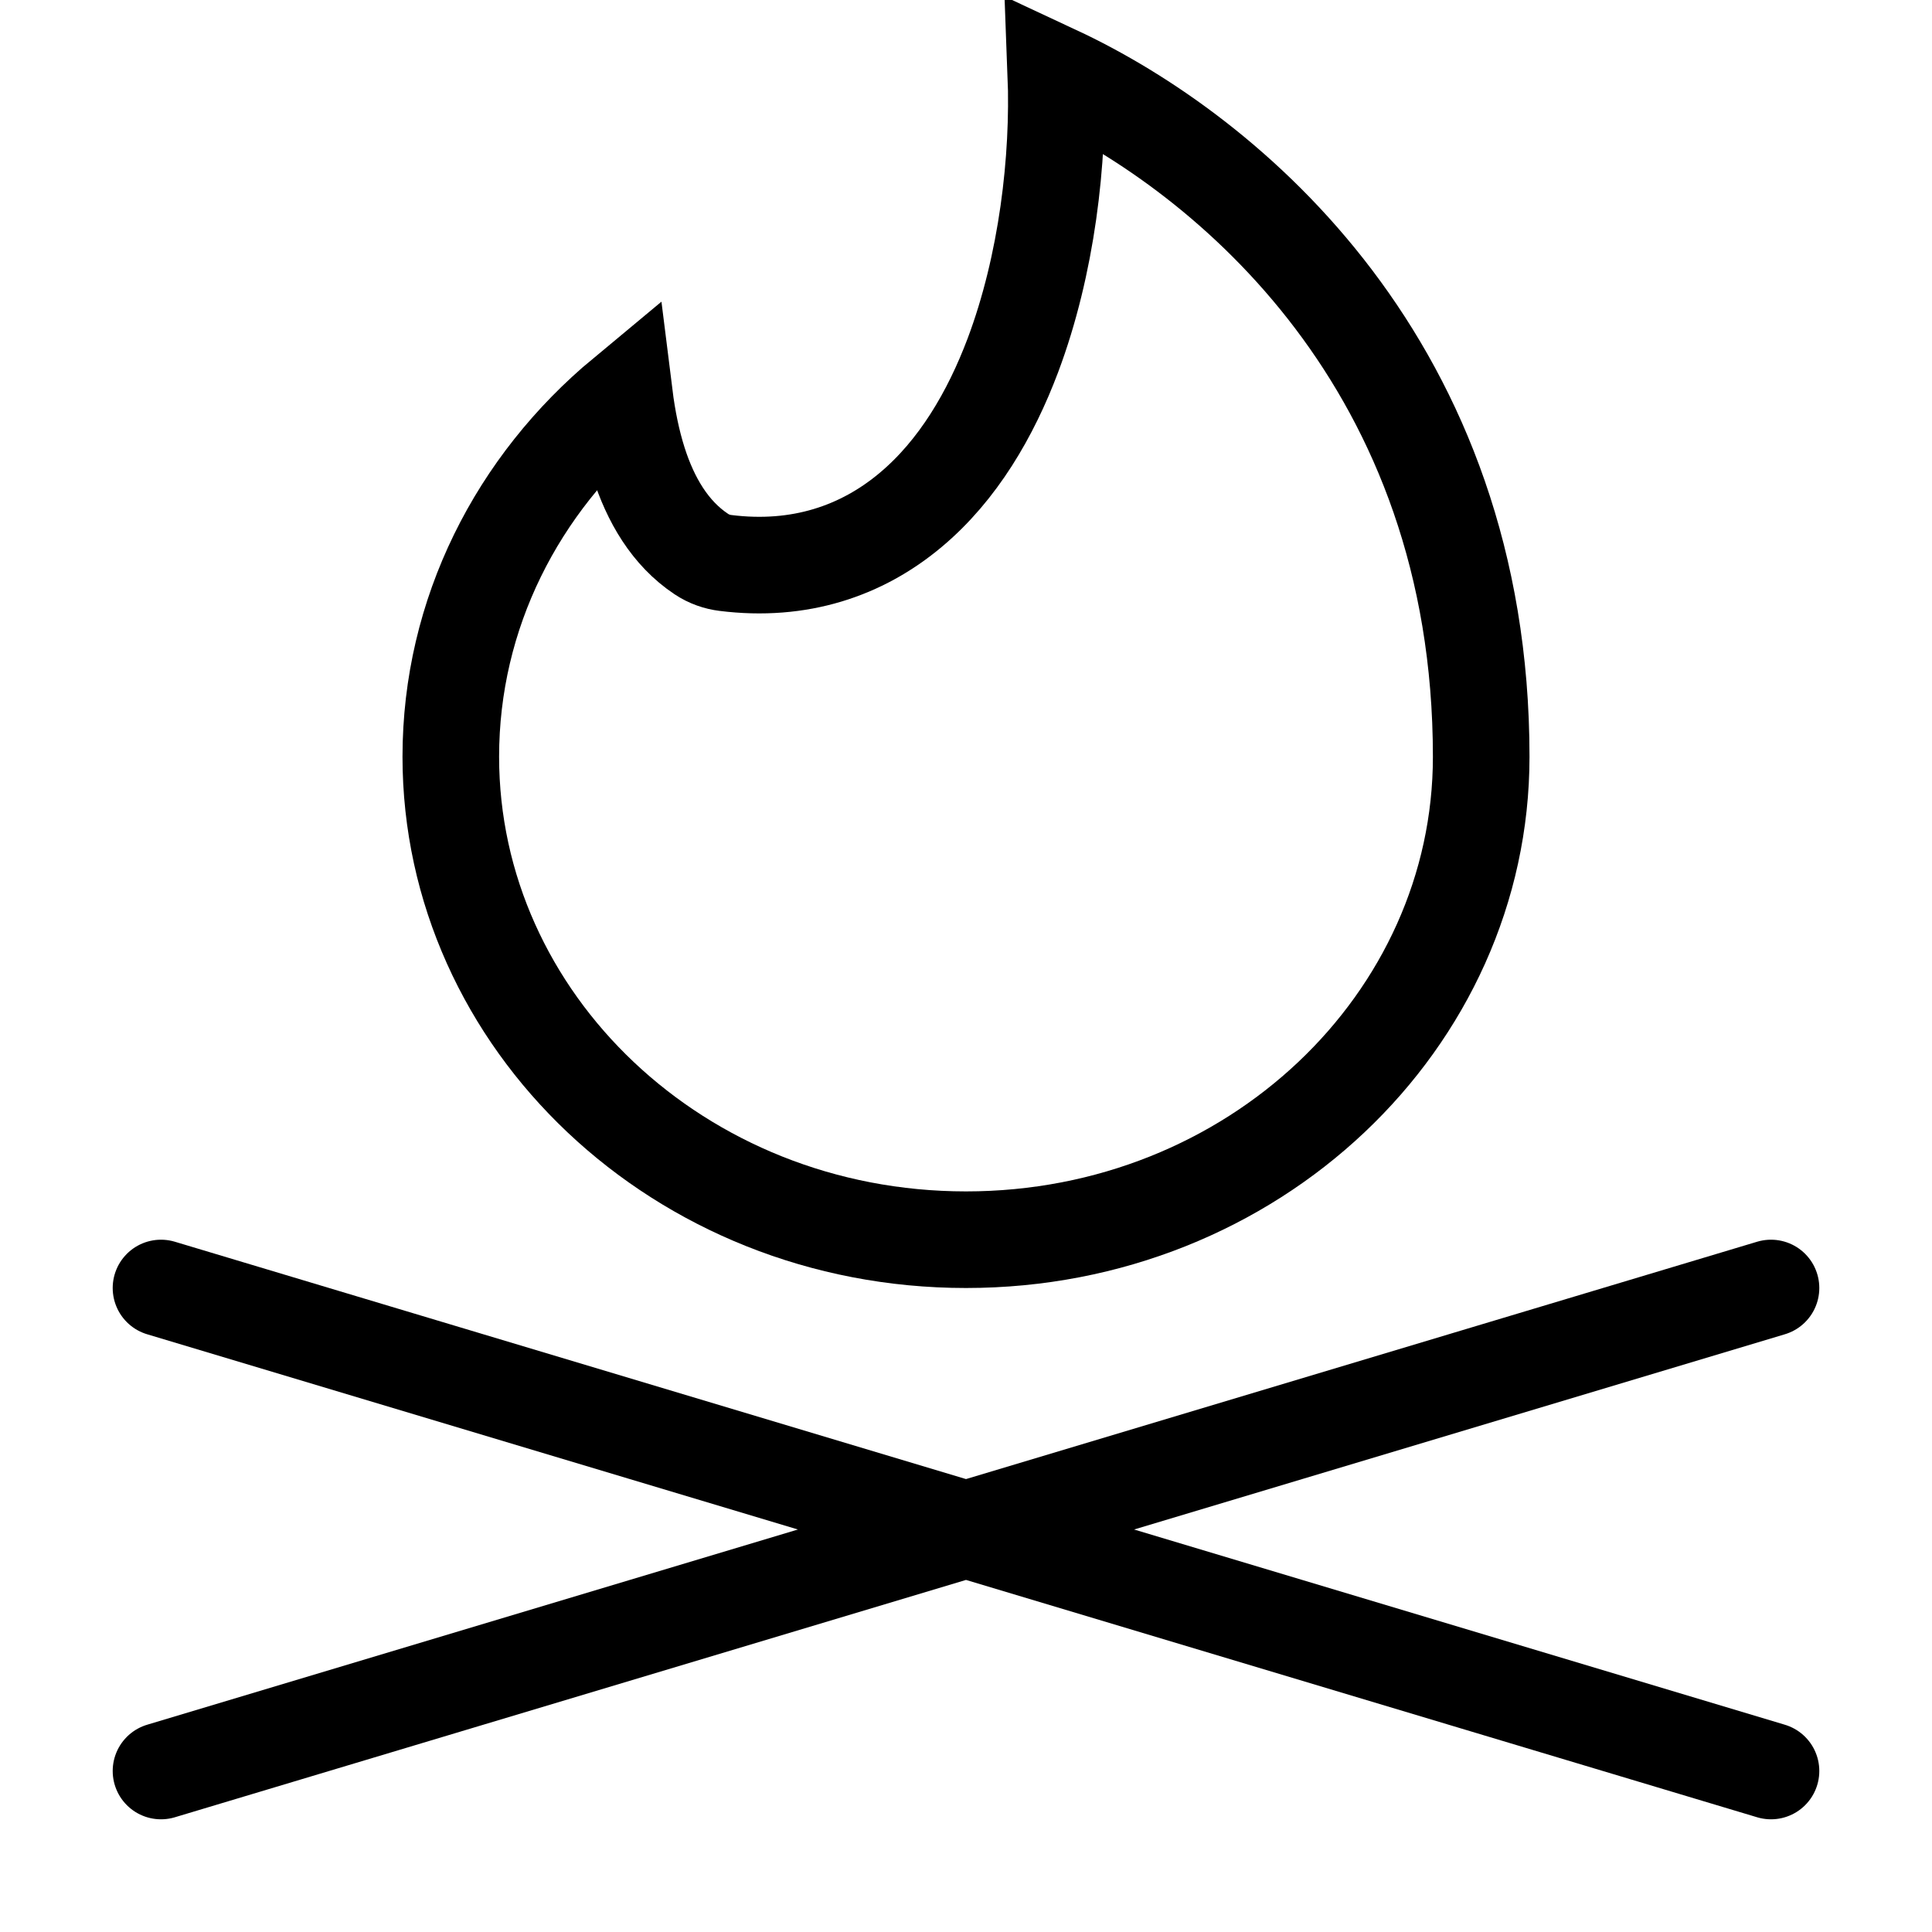 <svg width="24" height="24" viewBox="0 0 24 24" fill="none" xmlns="http://www.w3.org/2000/svg">
<path d="M2 22L22 16M2 16L22 22" stroke="black" stroke-width="1.2" stroke-linecap="round"/>
<path d="M8.711 6.882L8.711 6.882C8.808 6.947 8.913 6.981 9.01 6.993C9.932 7.109 10.705 6.844 11.311 6.336C11.901 5.843 12.307 5.144 12.582 4.415C13.005 3.29 13.157 1.979 13.116 0.916C15.275 1.924 18.4 4.552 18.4 9.4C18.4 12.681 15.568 15.4 12 15.4C8.432 15.4 5.6 12.681 5.6 9.4C5.6 7.621 6.427 6.013 7.757 4.909C7.795 5.214 7.853 5.491 7.931 5.737C8.081 6.21 8.324 6.624 8.711 6.882Z" stroke="black" stroke-width="1.2"/>
</svg>
